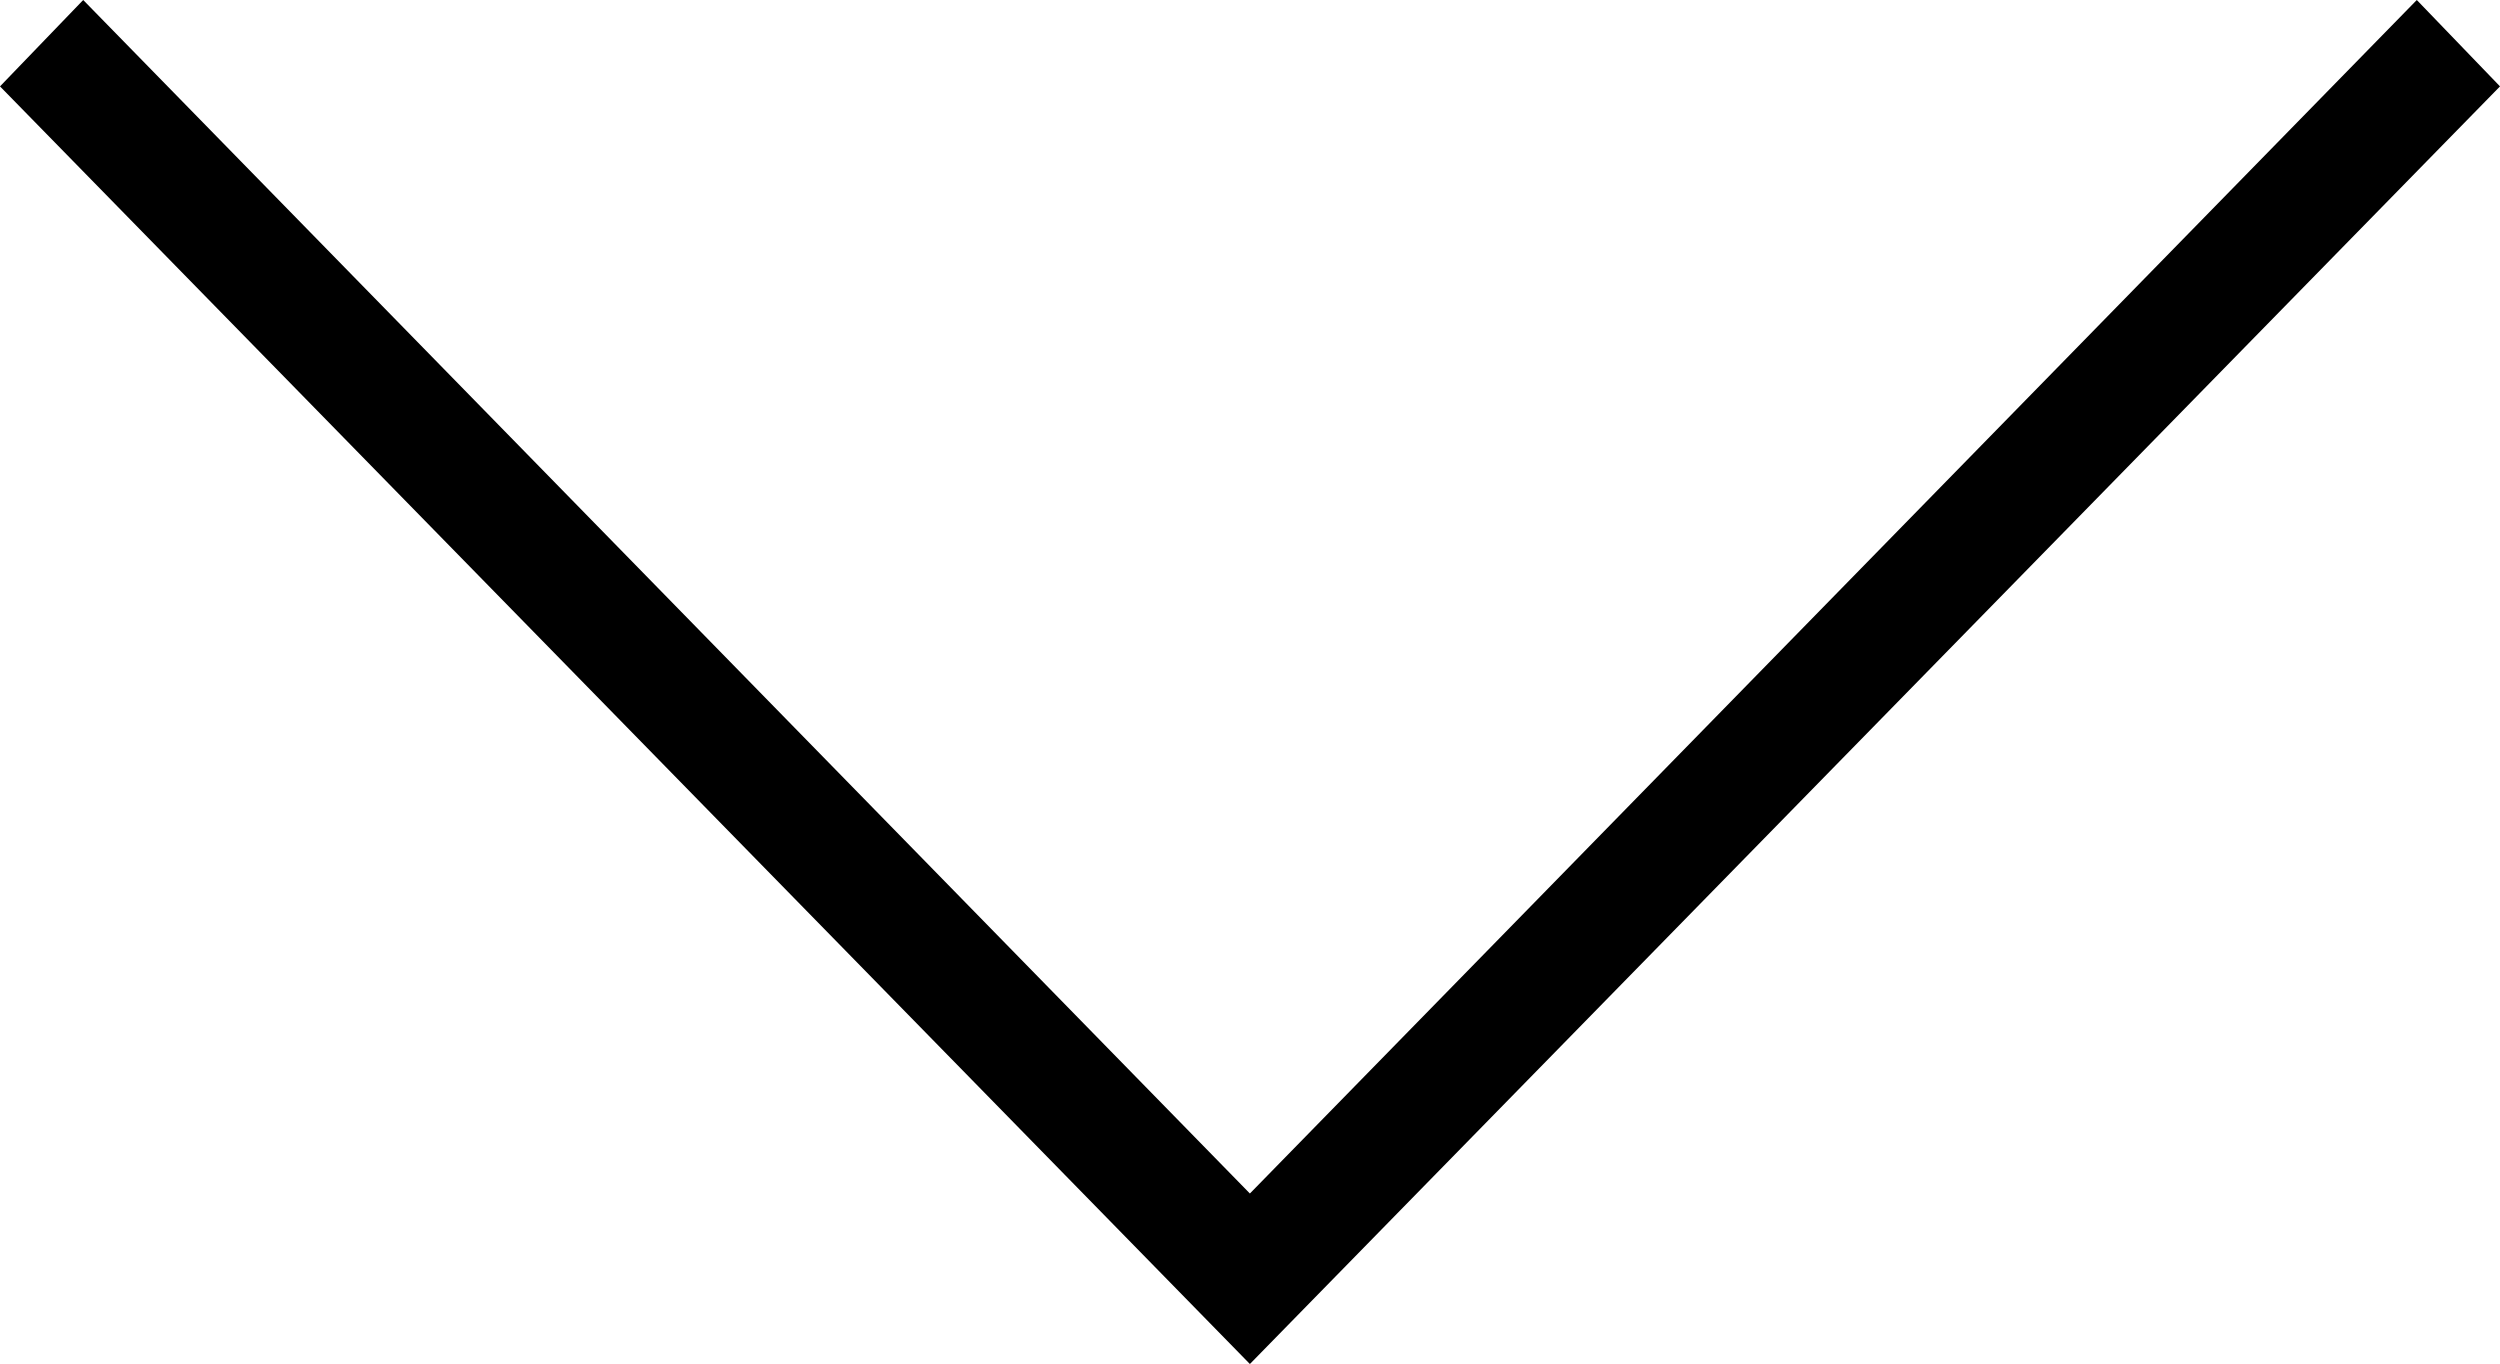 <?xml version="1.0" encoding="UTF-8" standalone="no"?>
<!-- Created with sK1/UniConvertor (http://sk1project.org/) -->

<svg
   xmlns:dc="http://purl.org/dc/elements/1.1/"
   xmlns:cc="http://creativecommons.org/ns#"
   xmlns:rdf="http://www.w3.org/1999/02/22-rdf-syntax-ns#"
   xmlns:svg="http://www.w3.org/2000/svg"
   xmlns="http://www.w3.org/2000/svg"
   xmlns:sodipodi="http://sodipodi.sourceforge.net/DTD/sodipodi-0.dtd"
   xmlns:inkscape="http://www.inkscape.org/namespaces/inkscape"
   width="10.997pt"
   height="6pt"
   viewBox="0 0 10.997 6"
   id="svg2"
   version="1.1"
   inkscape:version="0.91 r13725"
   sodipodi:docname="angle-down.svg"
   style="fill-rule:evenodd">
  <defs
     id="defs10" />
  <sodipodi:namedview
     pagecolor="#ffffff"
     bordercolor="#666666"
     borderopacity="1"
     objecttolerance="10"
     gridtolerance="10"
     guidetolerance="10"
     inkscape:pageopacity="0"
     inkscape:pageshadow="2"
     inkscape:window-width="1920"
     inkscape:window-height="1017"
     id="namedview8"
     showgrid="false"
     fit-margin-top="0"
     fit-margin-left="0"
     fit-margin-right="0"
     fit-margin-bottom="0"
     inkscape:zoom="42.646386"
     inkscape:cx="7.2395826"
     inkscape:cy="3.3574876"
     inkscape:window-x="-8"
     inkscape:window-y="-8"
     inkscape:window-maximized="1"
     inkscape:current-layer="svg2" />
  <g
     id="g4"
     transform="translate(-300.003,3165.11)"
     style="fill:#000000;fill-opacity:1;stroke:none">
    <path
       style="fill:#000000;stroke:none;fill-opacity:1"
       d="m 311,-3164.73 -0.366,-0.38 -5.133,5.25 -5.132,-5.25 -0.366,0.38 5.498,5.62 5.499,-5.62 z"
       id="path6"
       inkscape:connector-curvature="0" />
  </g>
</svg>
